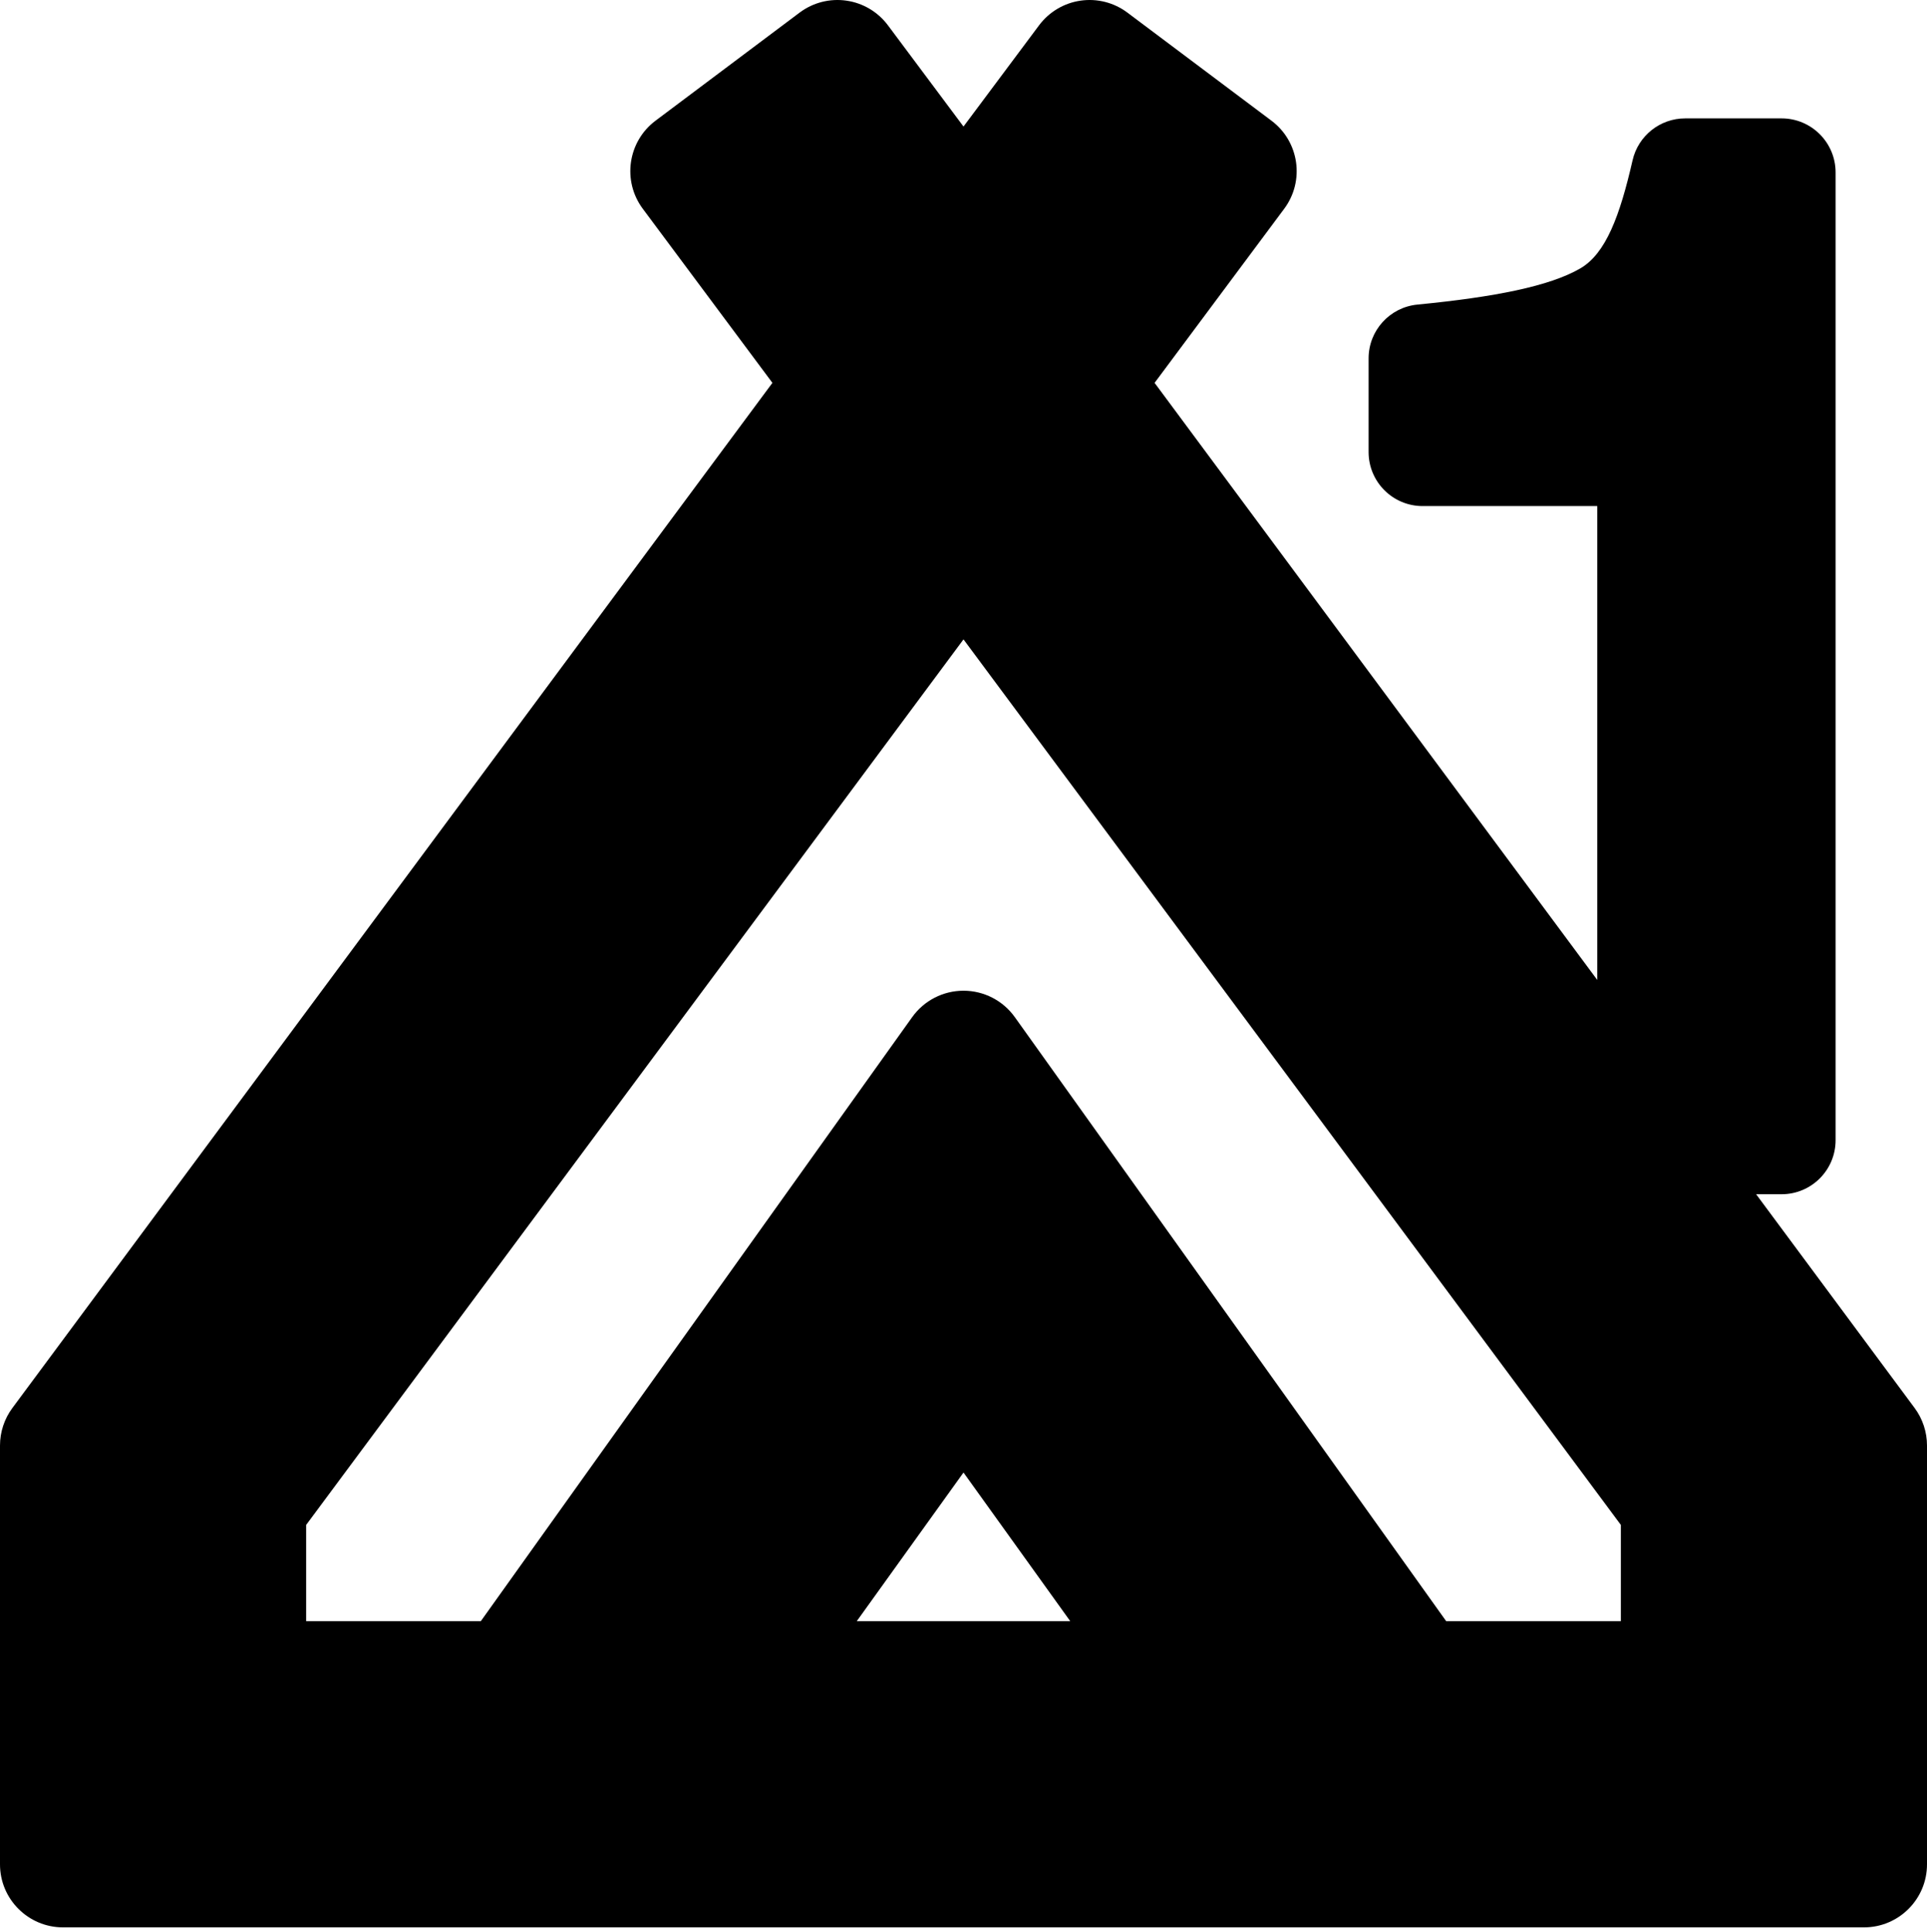 <?xml version="1.0" encoding="UTF-8" standalone="no"?>
<!DOCTYPE svg PUBLIC "-//W3C//DTD SVG 1.1//EN" "http://www.w3.org/Graphics/SVG/1.1/DTD/svg11.dtd">
<svg width="100%" height="100%" viewBox="0 0 428 429" version="1.1" xmlns="http://www.w3.org/2000/svg" xmlns:xlink="http://www.w3.org/1999/xlink" xml:space="preserve" xmlns:serif="http://www.serif.com/" style="fill-rule:evenodd;clip-rule:evenodd;stroke-linejoin:round;stroke-miterlimit:2;">
    <g transform="matrix(1,0,0,1,-329.714,-318.156)">
        <g transform="matrix(0.5,0,0,0.5,303.714,772.156)">
            <path d="M832.102,-377.602L902.491,-282.678C906.069,-277.853 908,-272.006 908,-266L908,-80C908,-64.536 895.464,-52 880,-52L80,-52C64.536,-52 52,-64.536 52,-80L52,-266C52,-272.006 53.931,-277.853 57.509,-282.678L395.116,-737.965L337.543,-815.277C328.329,-827.649 330.859,-845.144 343.2,-854.4L407.2,-902.4C413.149,-906.862 420.629,-908.774 427.989,-907.714C435.35,-906.655 441.987,-902.711 446.436,-896.752L480,-851.8L513.564,-896.752C518.013,-902.711 524.65,-906.655 532.011,-907.714C539.371,-908.774 546.851,-906.862 552.8,-902.4L616.8,-854.4C629.141,-845.144 631.671,-827.649 622.457,-815.277L564.884,-737.965L761.527,-472.778L761.527,-683.239L683.949,-683.239C670.694,-683.239 659.949,-693.984 659.949,-707.239L659.949,-748.835C659.949,-761.188 669.327,-771.524 681.622,-772.722C716.091,-776.08 740.315,-780.888 753.926,-788.754C765.347,-795.355 771.566,-812.156 777.203,-836.779C779.7,-847.688 789.406,-855.423 800.598,-855.423L843.399,-855.423C856.654,-855.423 867.399,-844.678 867.399,-831.423L867.399,-401.602C867.399,-388.347 856.654,-377.602 843.399,-377.602L832.102,-377.602ZM432.588,-188L527.412,-188L480,-254.006L432.588,-188ZM265.591,-188L457.215,-456.275C462.471,-463.633 470.957,-468 480,-468C489.043,-468 497.529,-463.633 502.785,-456.275L694.409,-188L772,-188L772,-230.742L480,-624.029L188,-230.742L188,-188L265.591,-188Z"/>
        </g>
    </g>
</svg>
